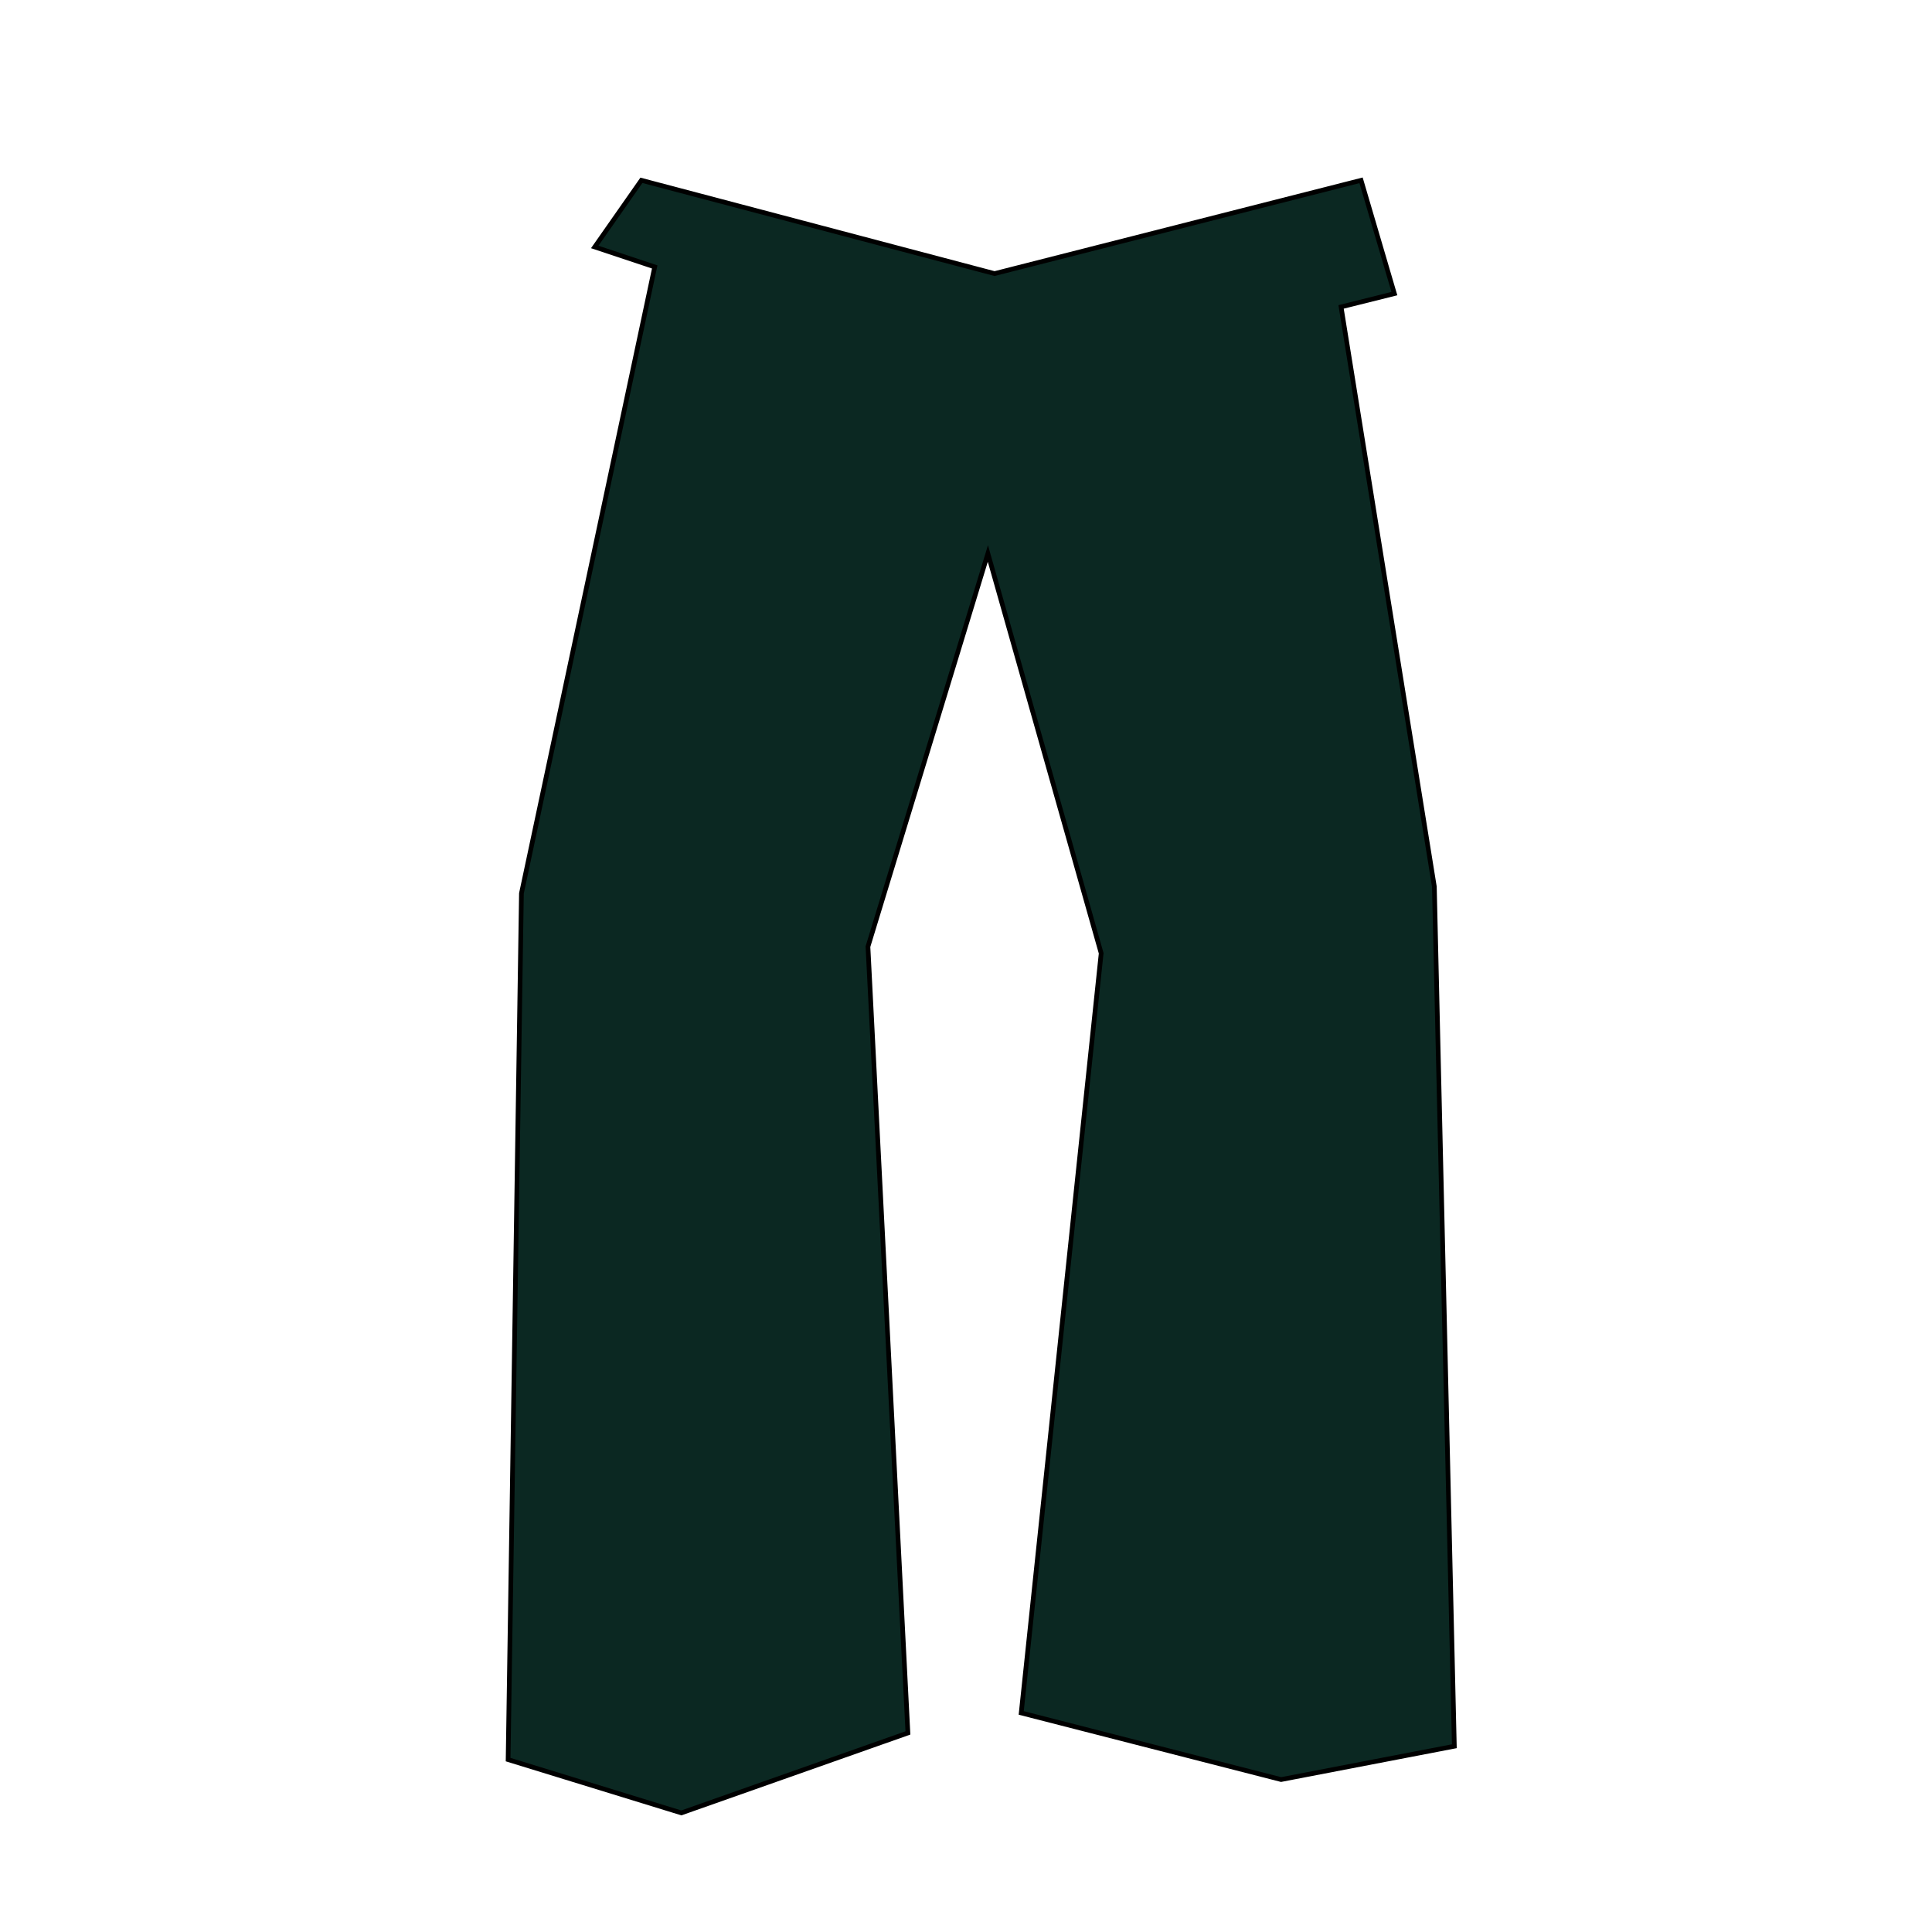 <?xml version="1.0" encoding="UTF-8" standalone="no"?>
<!-- Created with Inkscape (http://www.inkscape.org/) -->

<svg
   xmlns:dc="http://purl.org/dc/elements/1.1/"
   xmlns:cc="http://creativecommons.org/ns#"
   xmlns:rdf="http://www.w3.org/1999/02/22-rdf-syntax-ns#"
   xmlns:svg="http://www.w3.org/2000/svg"
   xmlns="http://www.w3.org/2000/svg"
   xmlns:sodipodi="http://sodipodi.sourceforge.net/DTD/sodipodi-0.dtd"
   xmlns:inkscape="http://www.inkscape.org/namespaces/inkscape"
   width="64px"
   height="64px"
   id="svg3415"
   version="1.1"
   inkscape:version="0.48.2 r9819"
   sodipodi:docname="body_3.svg">
  <defs
     id="defs3417" />
  <sodipodi:namedview
     id="base"
     pagecolor="#ffffff"
     bordercolor="#666666"
     borderopacity="1.0"
     inkscape:pageopacity="0.0"
     inkscape:pageshadow="2"
     inkscape:zoom="2.75"
     inkscape:cx="32"
     inkscape:cy="32"
     inkscape:current-layer="layer1"
     showgrid="true"
     inkscape:document-units="px"
     inkscape:grid-bbox="true"
     inkscape:window-width="1366"
     inkscape:window-height="746"
     inkscape:window-x="1358"
     inkscape:window-y="-8"
     inkscape:window-maximized="0" />
  <g
     id="layer1"
     inkscape:label="Layer 1"
     inkscape:groupmode="layer">
    <path
       style="fill:#0b2822;stroke:#000000;stroke-width:0.155px;stroke-linecap:butt;stroke-linejoin:miter;stroke-opacity:1"
       d="m 21.247,5.973 11.699,3.09 12.141,-3.09 1.104,3.753 -1.766,0.441 3.09,19.204 0.662,28.475 -5.739,1.104 -8.609,-2.207 2.649,-25.164 -3.753,-13.244 -3.973,13.024 1.324,26.047 -7.505,2.649 -5.739,-1.766 0.441,-28.696 4.415,-20.75 -1.987,-0.662 z"
       id="path4185"
       inkscape:connector-curvature="0" />
  </g>
</svg>
